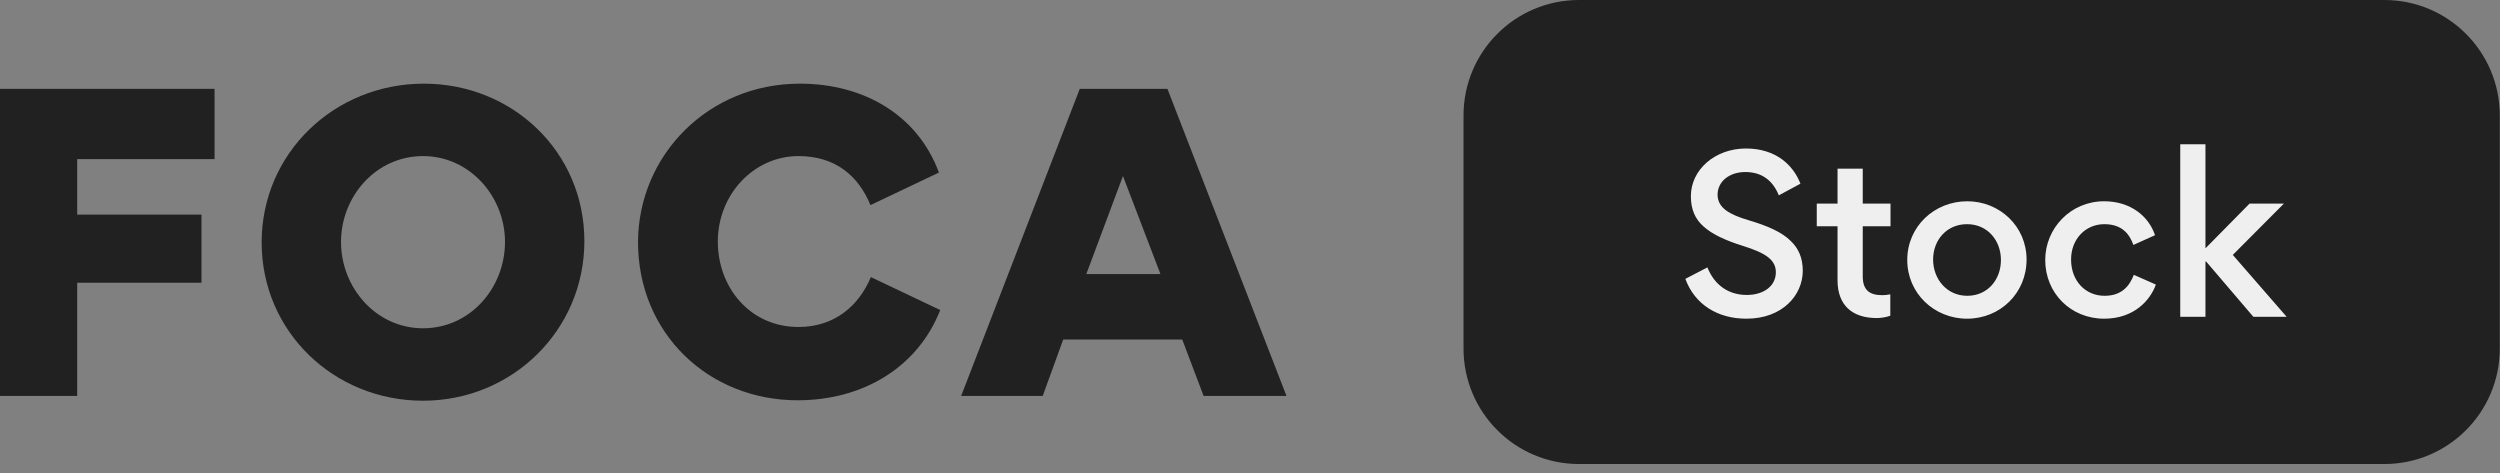 <svg width="132" height="25" viewBox="0 0 132 25" fill="none" xmlns="http://www.w3.org/2000/svg">
<rect x="0" y="0" width="132" height="25" fill="#808080" stroke="none"/>
<path d="M125.893 0.5H83.369C80.279 0.5 77.774 3.005 77.774 6.095V18.405C77.774 21.495 80.279 24 83.369 24H125.893C128.983 24 131.488 21.495 131.488 18.405V6.095C131.488 3.005 128.983 0.5 125.893 0.5Z" fill="#212121" stroke="#212121"/>
<path d="M92.21 16.827C94.123 16.827 95.186 15.574 95.186 14.298C95.186 13.615 94.963 13.123 94.56 12.731C94.079 12.25 93.329 11.925 92.31 11.623C91.337 11.332 90.688 10.986 90.688 10.28C90.688 9.587 91.303 9.083 92.154 9.083C93.038 9.083 93.609 9.542 93.922 10.314L95.063 9.699C94.683 8.714 93.765 7.841 92.187 7.841C90.553 7.841 89.278 8.96 89.278 10.359C89.278 11.053 89.502 11.567 89.949 11.959C90.397 12.362 91.079 12.686 92.008 12.977C93.228 13.358 93.765 13.716 93.765 14.376C93.765 15.115 93.105 15.574 92.232 15.574C91.281 15.574 90.531 15.07 90.151 14.119L88.987 14.723C89.479 16.066 90.677 16.827 92.21 16.827ZM99.092 16.793C99.26 16.793 99.573 16.76 99.808 16.67V15.54C99.64 15.574 99.506 15.585 99.383 15.585C98.722 15.585 98.353 15.327 98.353 14.589V11.948H99.819V10.751H98.353V8.904H97.022V10.751H95.925V11.948H97.022V14.801C97.022 16.122 97.805 16.793 99.092 16.793ZM103.859 16.827C105.616 16.827 107.003 15.473 107.003 13.705C107.003 11.948 105.582 10.627 103.87 10.627C102.136 10.627 100.703 11.959 100.703 13.727C100.703 15.495 102.136 16.827 103.859 16.827ZM103.87 15.618C102.785 15.618 102.068 14.723 102.068 13.705C102.068 12.675 102.785 11.836 103.859 11.836C104.944 11.836 105.649 12.698 105.649 13.727C105.649 14.757 104.956 15.618 103.87 15.618ZM111.099 16.827C112.688 16.827 113.539 15.842 113.83 15.025L112.666 14.511C112.453 15.059 112.062 15.618 111.122 15.618C110.103 15.618 109.353 14.824 109.353 13.705C109.353 12.597 110.137 11.836 111.11 11.836C112.084 11.836 112.453 12.407 112.643 12.933L113.785 12.418C113.449 11.411 112.487 10.627 111.099 10.627C109.32 10.627 107.988 12.06 107.988 13.727C107.988 15.484 109.342 16.827 111.099 16.827ZM116.448 16.726V13.806H116.482L118.977 16.726H120.734L117.892 13.459L120.589 10.751H118.776L116.459 13.101H116.448V7.617H115.117V16.726H116.448Z" fill="#EFEFEF"/>
<path d="M10.638 14.928H4.076V20.905H0V4.691H11.329V8.401H4.076V11.332H10.638V14.928Z" fill="#212121"/>
<path d="M22.381 4.417C27.055 4.417 30.855 8.012 30.855 12.73C30.855 17.448 27.032 21.158 22.335 21.158C17.638 21.158 13.815 17.516 13.815 12.799C13.815 8.081 17.661 4.417 22.381 4.417ZM22.335 17.333C24.845 17.333 26.664 15.18 26.664 12.776C26.664 10.371 24.799 8.241 22.335 8.241C19.848 8.241 18.006 10.371 18.006 12.776C18.006 15.18 19.848 17.333 22.335 17.333Z" fill="#212121"/>
<path d="M42.229 4.417C45.66 4.417 48.469 6.111 49.575 9.111L45.96 10.829C45.338 9.318 44.141 8.241 42.16 8.241C39.789 8.241 37.901 10.28 37.901 12.753C37.901 15.18 39.604 17.265 42.16 17.265C44.048 17.265 45.338 16.165 45.983 14.631L49.644 16.371C48.469 19.371 45.591 21.135 42.114 21.135C37.417 21.135 33.687 17.608 33.687 12.776C33.71 8.195 37.394 4.417 42.229 4.417Z" fill="#212121"/>
<path d="M50.749 20.905L57.012 4.691H61.64L67.926 20.905H63.551L62.423 17.928H56.137L55.055 20.905H50.749ZM57.357 14.47H61.272L59.292 9.294L57.357 14.47Z" fill="#212121"/>
</svg>
